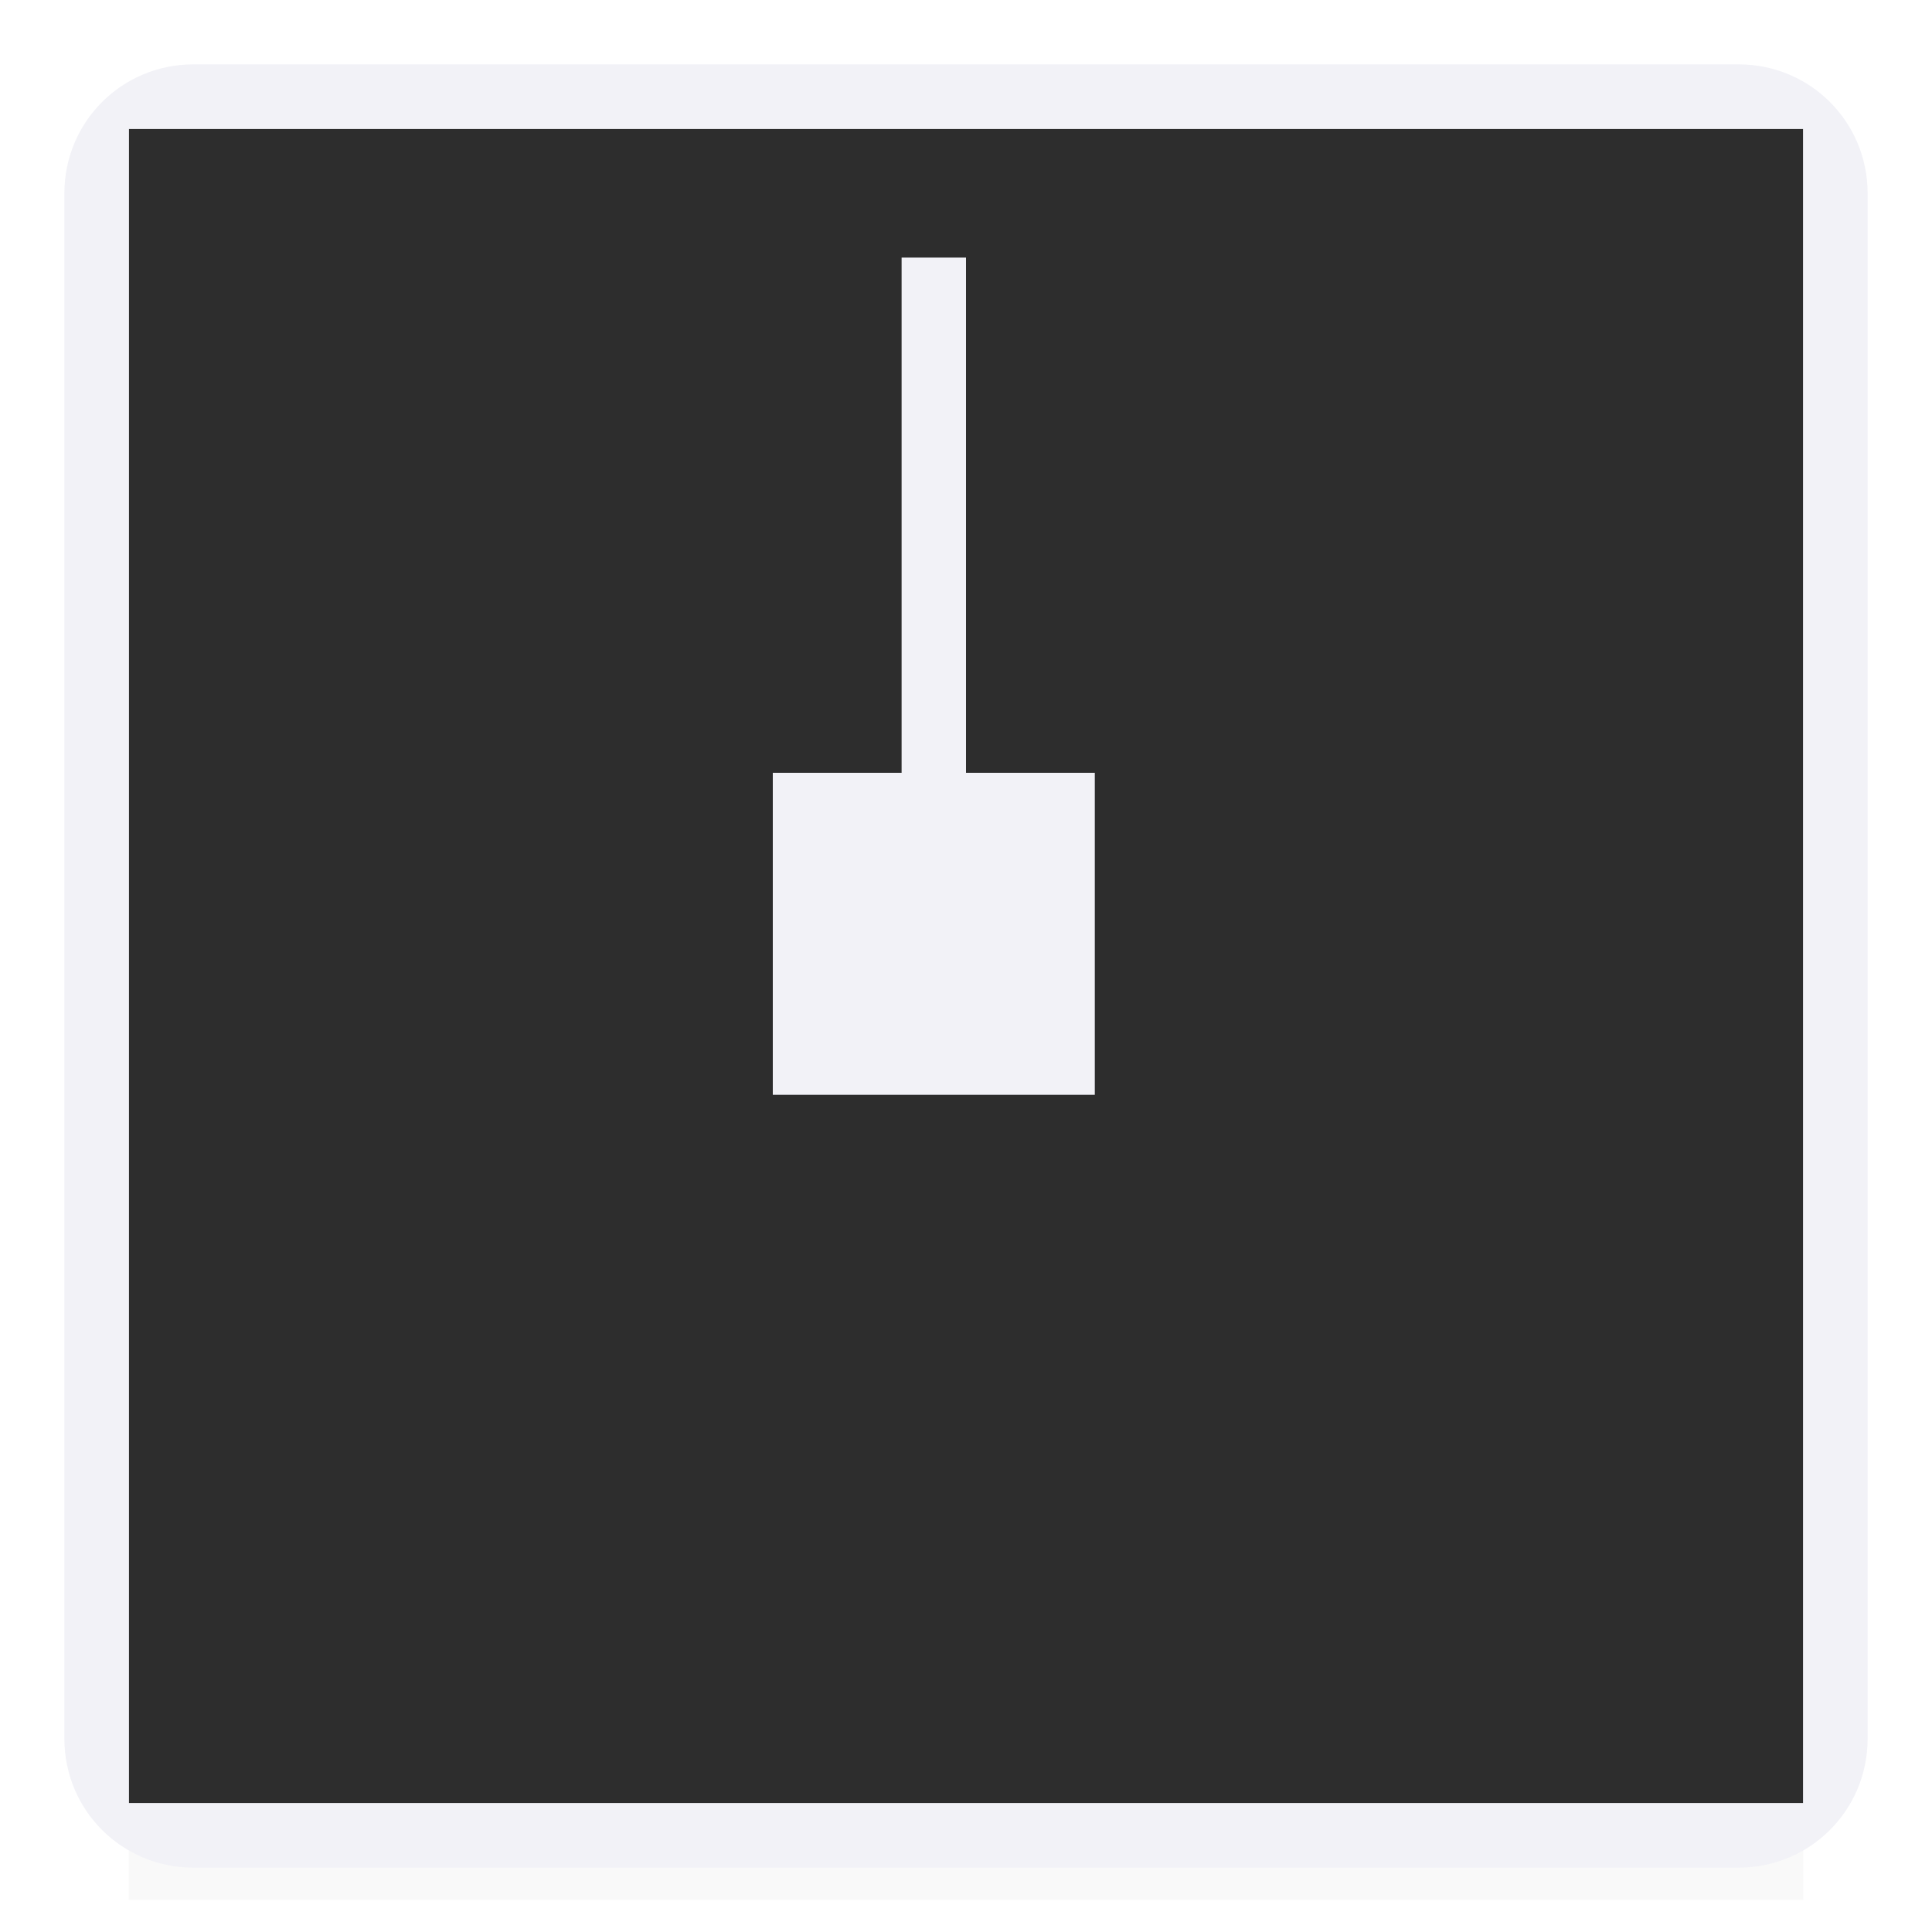 <svg viewBox="0 0 30 30" xmlns="http://www.w3.org/2000/svg" xmlns:xlink="http://www.w3.org/1999/xlink"><filter id="a" color-interpolation-filters="sRGB" height="1.095" width="1.097" x="-.049" y="-.047"><feGaussianBlur stdDeviation=".366"/></filter><path d="m2 24.941h26v4.559h-26z" filter="url(#a)" opacity=".15" stroke-width="1.015"/><path d="m2 2v26h26v-26z" fill="#2d2d2d" stroke-width=".867"/><g fill="#f2f2f7"><path d="m3 1c-1.108 0-2 .892-2 2v24c0 1.108.892 2 2 2h24c1.108 0 2-.892 2-2v-24c0-1.108-.892-2-2-2zm-1 1h26v26h-26z"/><path d="m12 17v-5h2v-8h1v8h2v5z"/></g></svg>